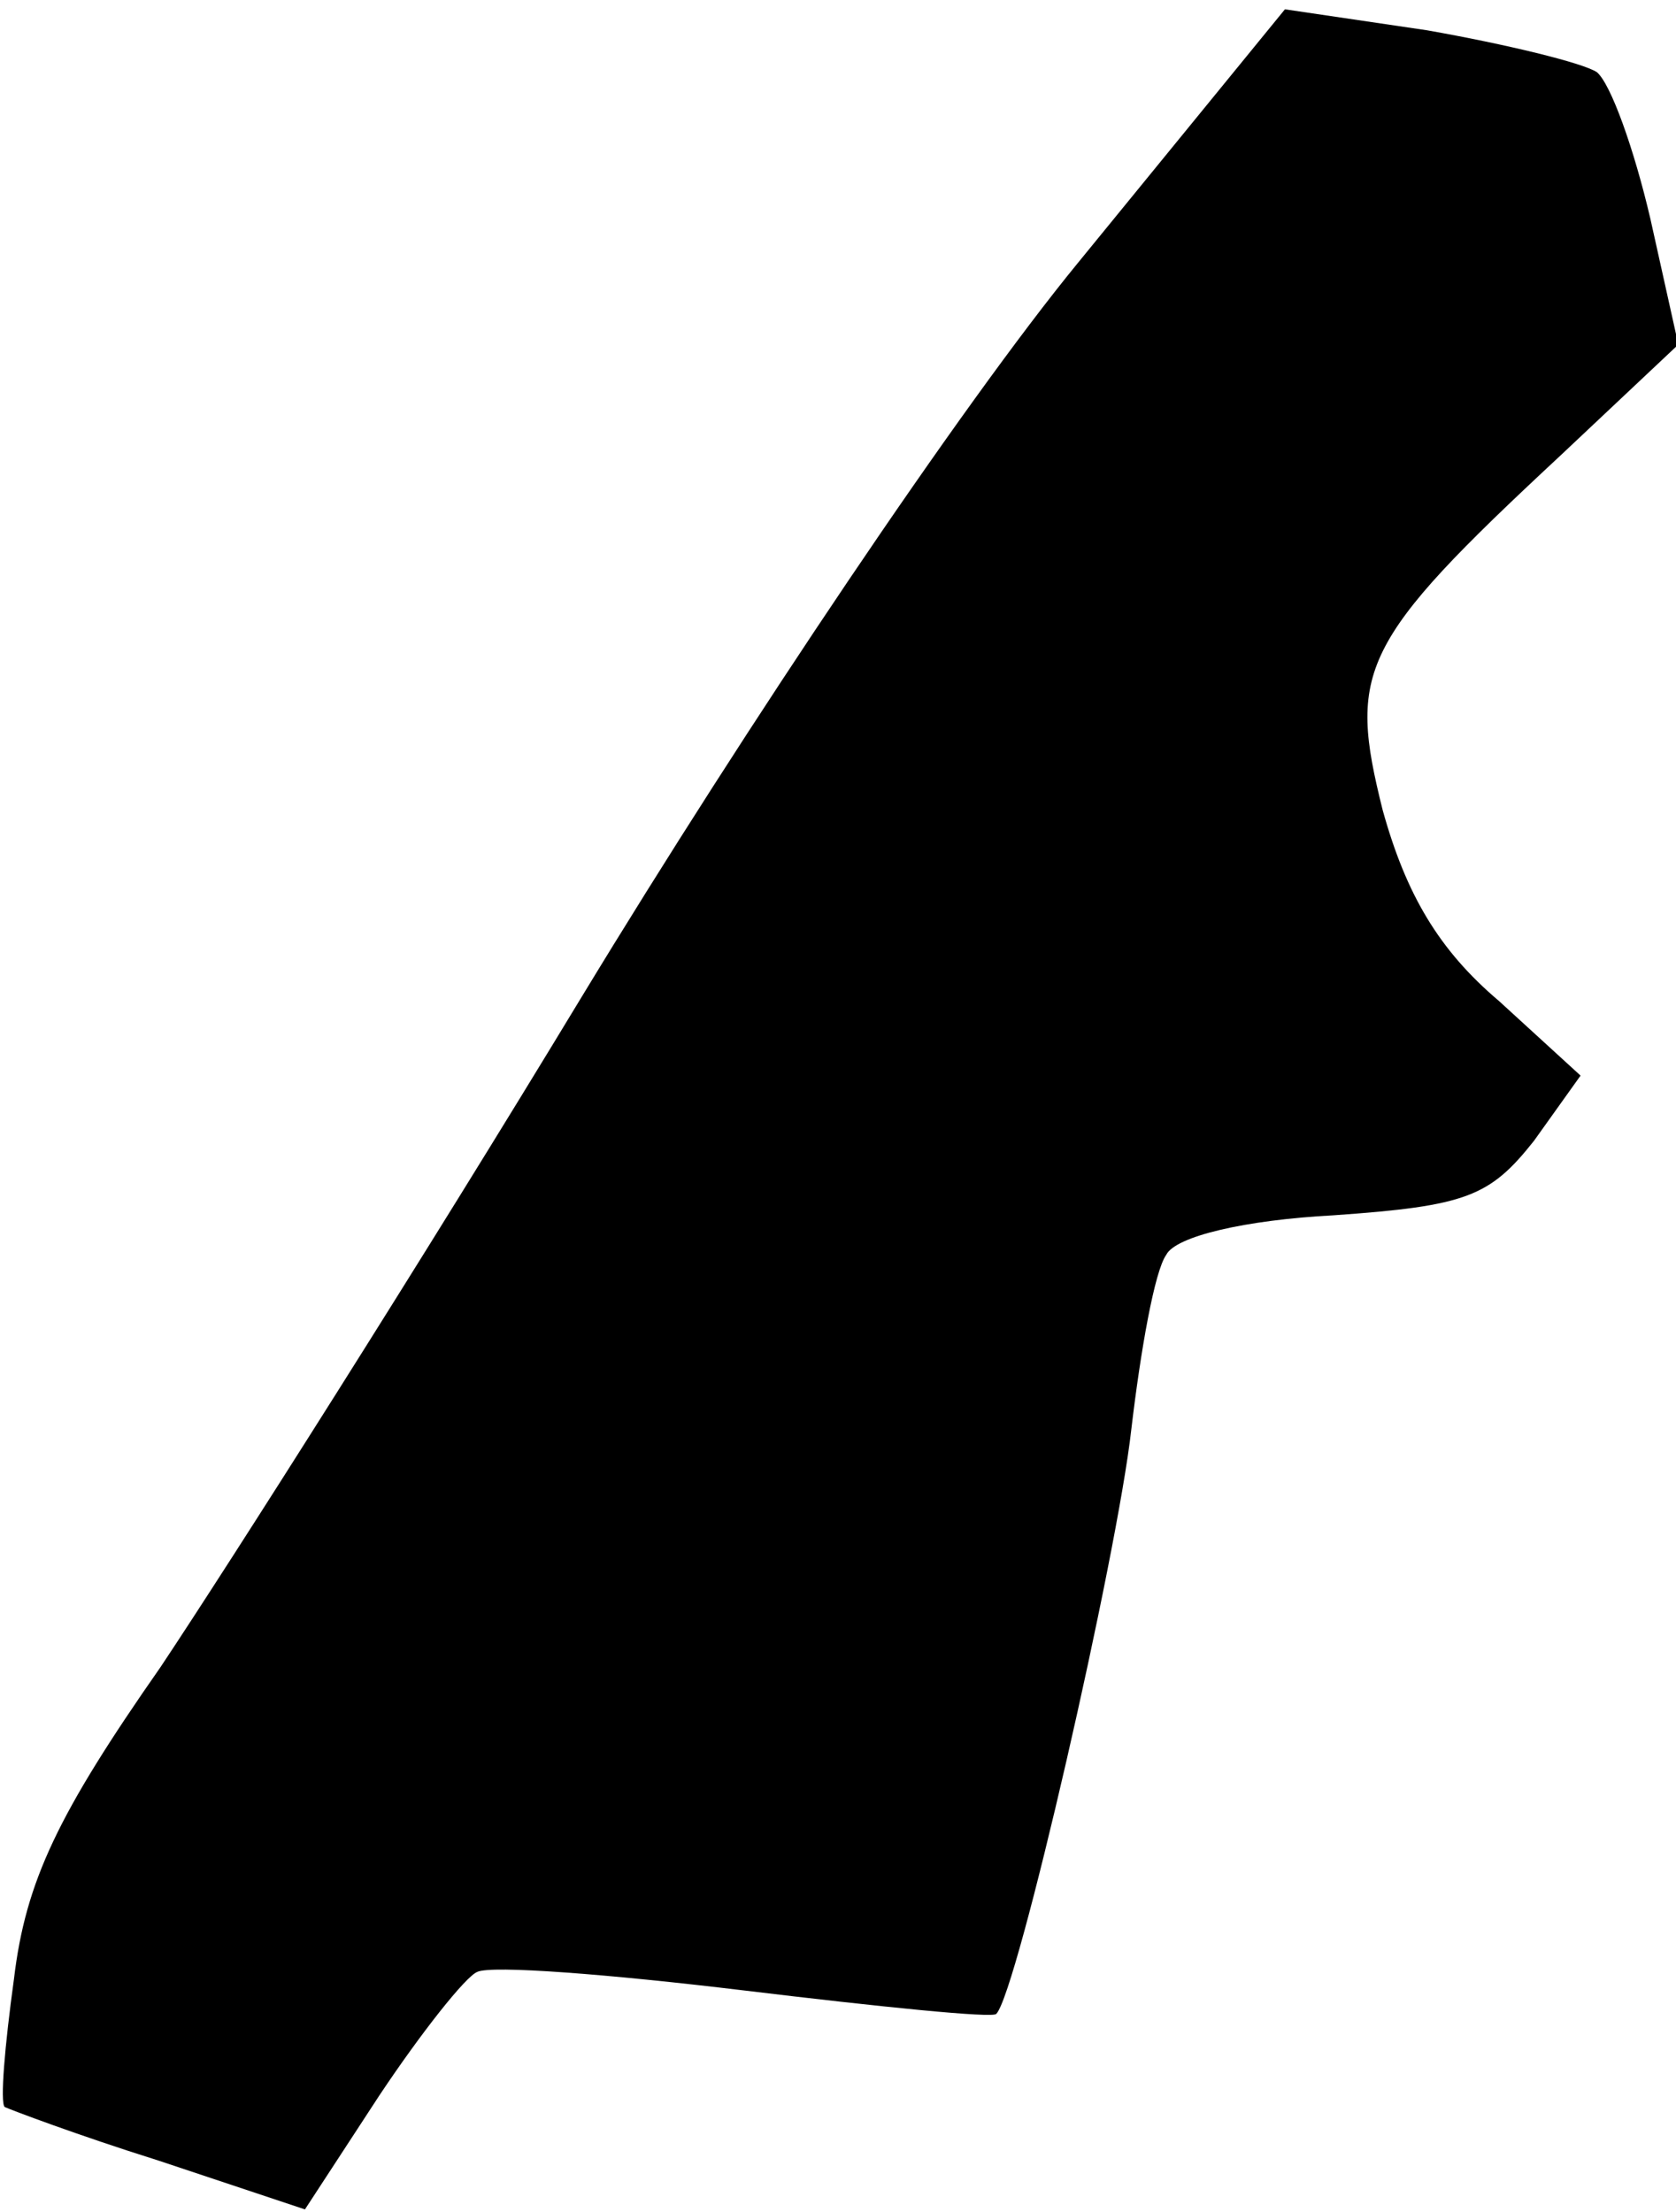 <?xml version="1.0" standalone="no"?>
<!DOCTYPE svg PUBLIC "-//W3C//DTD SVG 20010904//EN"
 "http://www.w3.org/TR/2001/REC-SVG-20010904/DTD/svg10.dtd">
<svg version="1.0" xmlns="http://www.w3.org/2000/svg"
 width="72pt" height="95pt" viewBox="0 0 72 95"
 preserveAspectRatio="xMidYMid meet">
<g transform="translate(0,95) scale(0.1,-0.1)"
fill="#000000" stroke="none">
<path fill="#000000" stroke="none" d="M463 837 c-50 -61 -142 -198 -213 -315
-69 -114 -151 -243 -181 -288 -44 -63 -58 -92 -63 -134 -4 -29 -6 -53 -4 -55
2 -1 31 -12 66 -23 l63 -21 32 49 c18 27 37 51 42 53 6 3 57 -1 115 -8 58 -7
107 -12 108 -10 9 9 52 197 58 251 4 34 10 68 15 75 4 8 34 15 72 17 57 4 67
8 86 32 l20 28 -35 32 c-26 22 -40 46 -50 82 -15 60 -10 72 76 152 l51 48 -12
54 c-7 30 -17 58 -23 63 -6 4 -39 12 -73 18 l-61 9 -89 -109z"/>
</g>
</svg>

